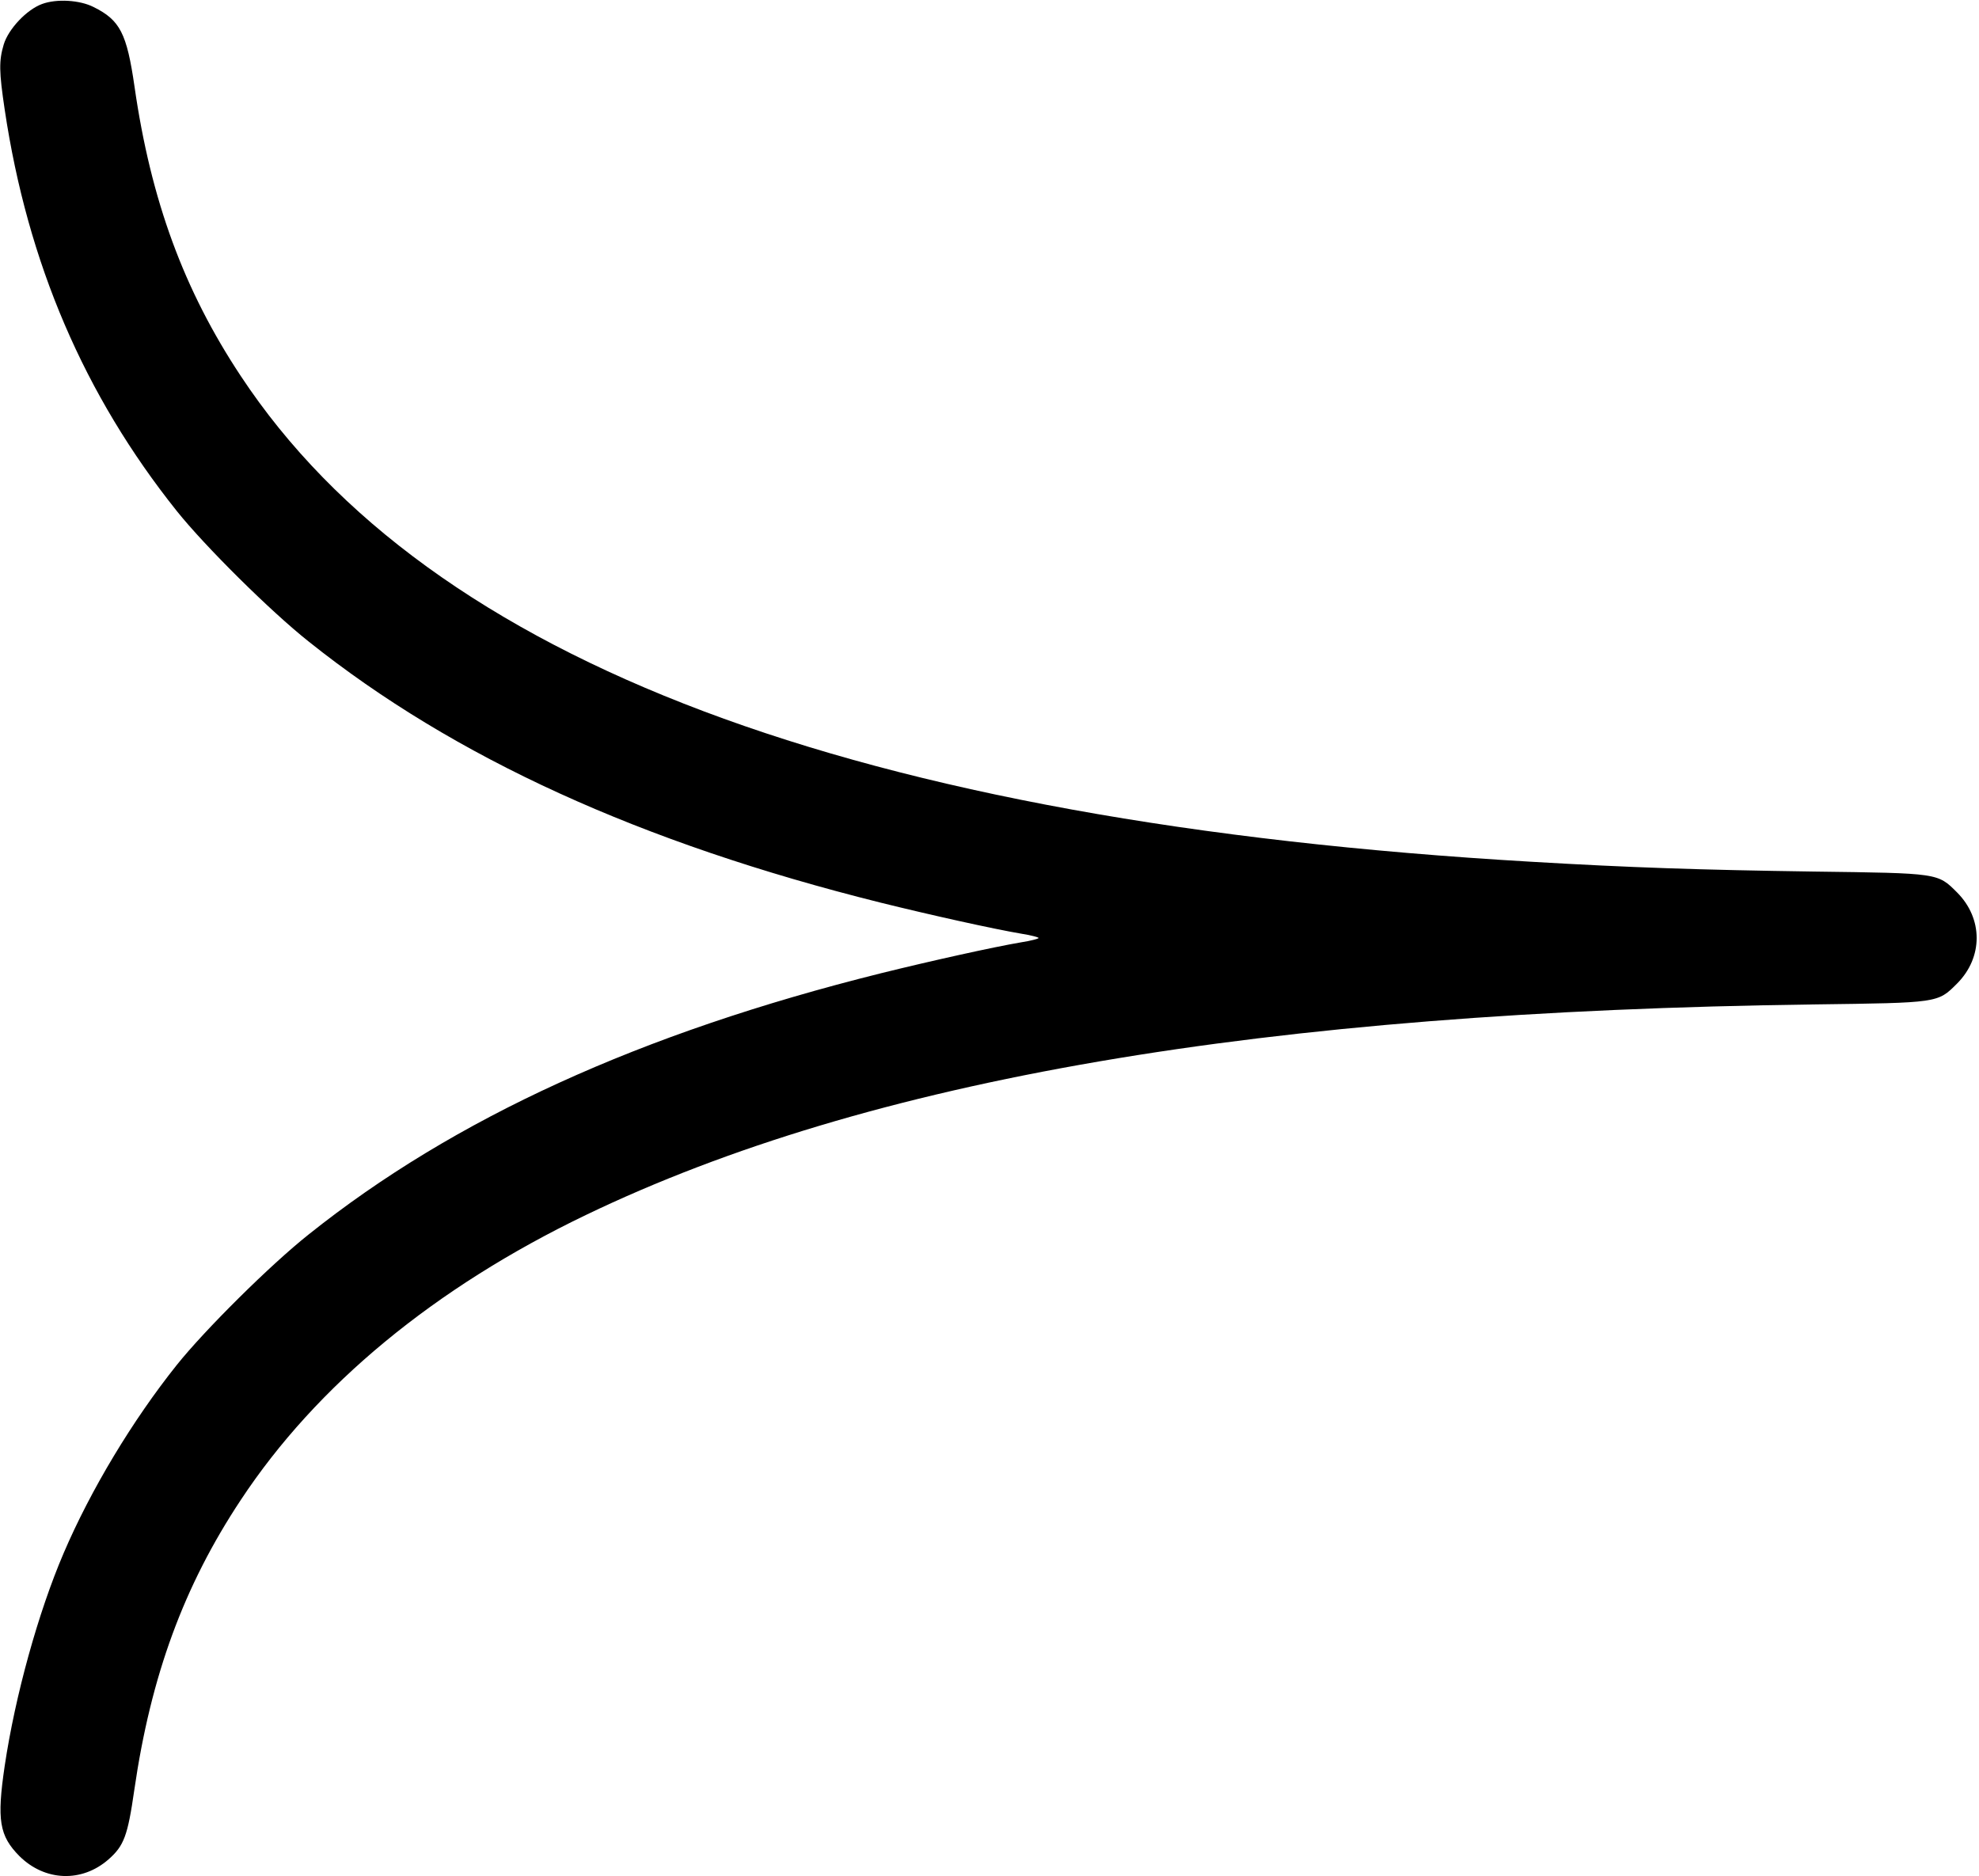 <?xml version="1.0" standalone="no"?>
<!DOCTYPE svg PUBLIC "-//W3C//DTD SVG 20010904//EN"
 "http://www.w3.org/TR/2001/REC-SVG-20010904/DTD/svg10.dtd">
<svg version="1.0" xmlns="http://www.w3.org/2000/svg"
 width="846pt" height="802pt" viewBox="0 0 846 802"
 preserveAspectRatio="xMidYMid meet">
<g transform="translate(0,802) scale(0.1,-0.1)"
fill="#000000" stroke="none">
<path d="M180 8003 c-66 -24 -144 -107 -164 -173 -21 -70 -20 -117 4 -278 98
-657 340 -1221 736 -1717 120 -150 400 -428 564 -558 621 -496 1418 -860 2445
-1116 210 -52 479 -112 603 -133 39 -6 72 -15 72 -18 0 -3 -33 -12 -72 -18
-124 -21 -393 -81 -603 -133 -1027 -256 -1824 -620 -2445 -1116 -164 -130
-444 -408 -564 -558 -190 -238 -368 -534 -484 -805 -108 -252 -207 -608 -252
-910 -34 -231 -23 -298 63 -385 109 -108 267 -114 381 -14 66 58 82 101 110
296 71 490 212 873 455 1240 324 491 829 908 1476 1219 1208 581 2891 869
5250 900 533 7 528 6 611 89 112 112 112 278 0 390 -83 83 -78 82 -611 89
-487 7 -787 17 -1210 42 -2884 168 -4709 855 -5516 2077 -243 367 -384 750
-454 1237 -33 228 -62 284 -175 340 -59 30 -158 36 -220 13z"/>
</g>
</svg>
